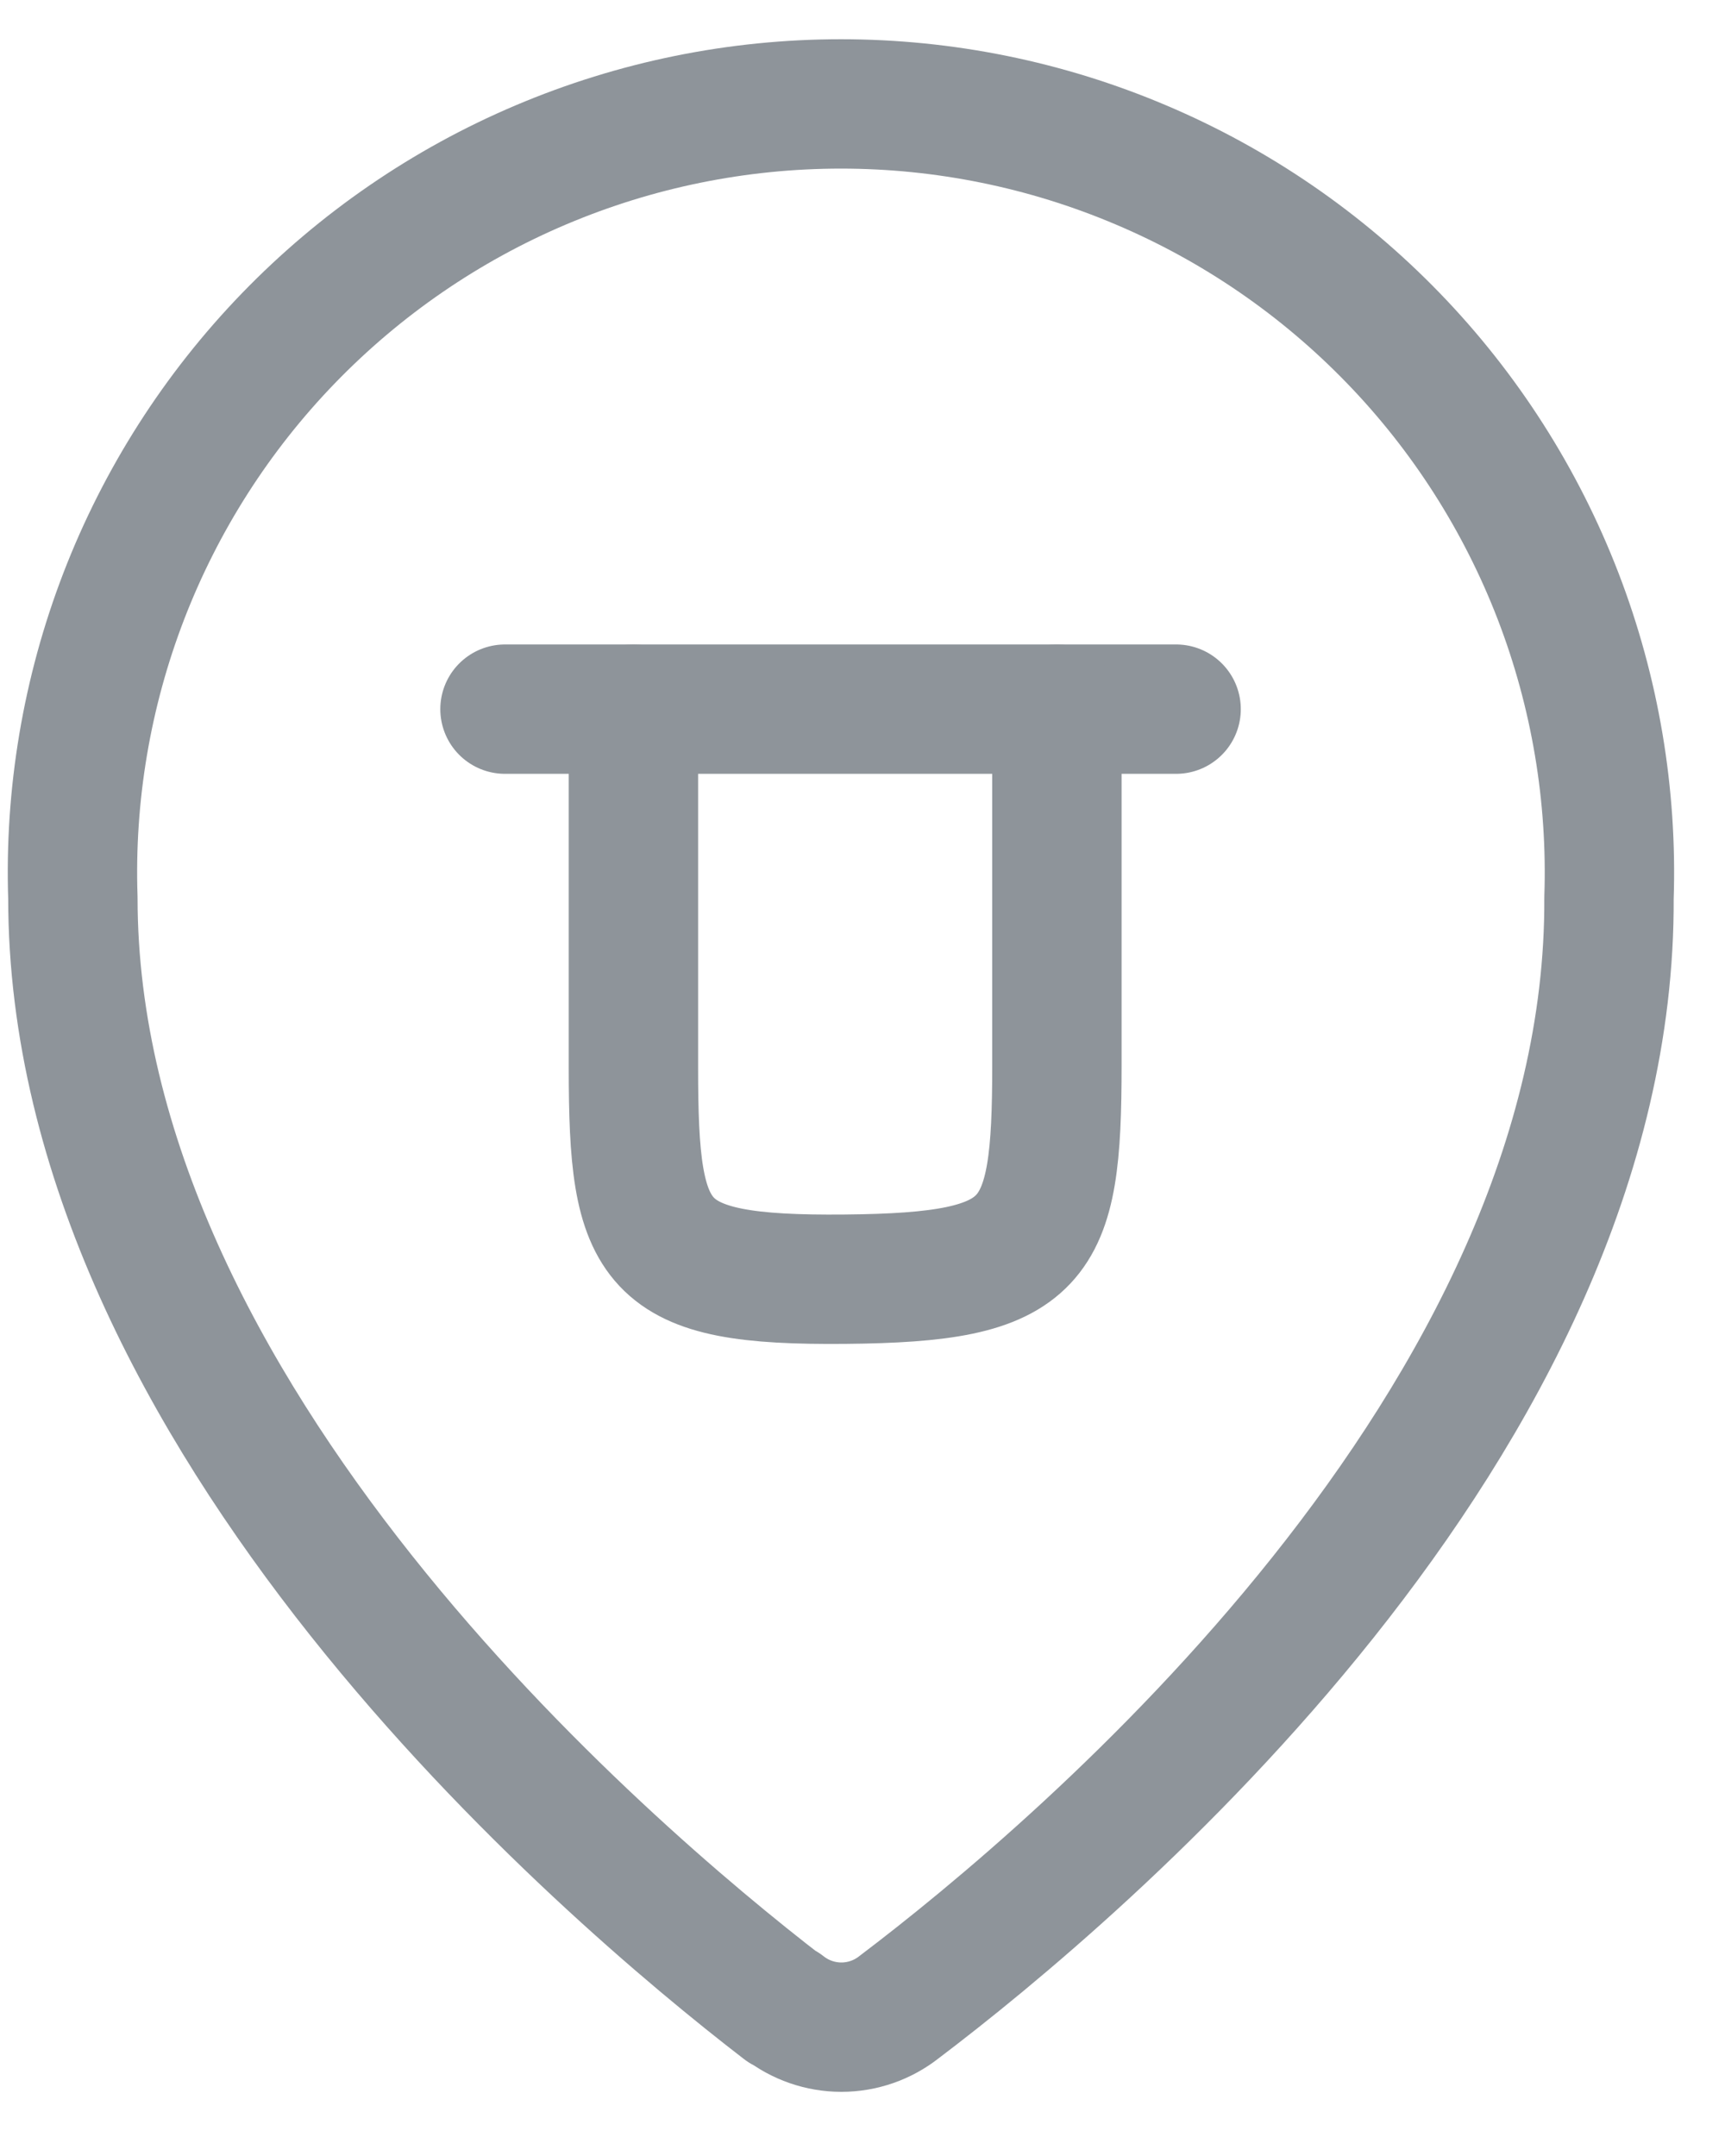 <svg width="20" height="25" viewBox="0 0 20 25" fill="none" xmlns="http://www.w3.org/2000/svg">
<path d="M13.636 8.223H5.855" stroke="#8E949A" stroke-width="1.5" stroke-linecap="round" stroke-linejoin="round"/>
<path d="M7.344 8.223V12.383C7.344 14.473 7.554 14.853 9.794 14.833C12.034 14.813 12.254 14.443 12.254 12.353V8.223" stroke="#8E949A" stroke-width="1.5" stroke-linecap="round" stroke-linejoin="round"/>
<path d="M9.085 23.273C9.276 23.424 9.512 23.506 9.755 23.506C9.998 23.506 10.234 23.424 10.425 23.273C12.525 21.683 18.685 16.483 18.655 10.413C18.695 9.219 18.494 8.028 18.065 6.913C17.635 5.797 16.986 4.78 16.155 3.921C15.324 3.062 14.329 2.378 13.228 1.912C12.128 1.445 10.945 1.205 9.75 1.205C8.555 1.205 7.372 1.445 6.271 1.912C5.171 2.378 4.176 3.062 3.345 3.921C2.514 4.78 1.865 5.797 1.435 6.913C1.006 8.028 0.805 9.219 0.845 10.413C0.845 16.413 7.005 21.683 9.085 23.283" stroke="#8E949A" stroke-width="1.5" stroke-linecap="round" stroke-linejoin="round"/>
</svg>
